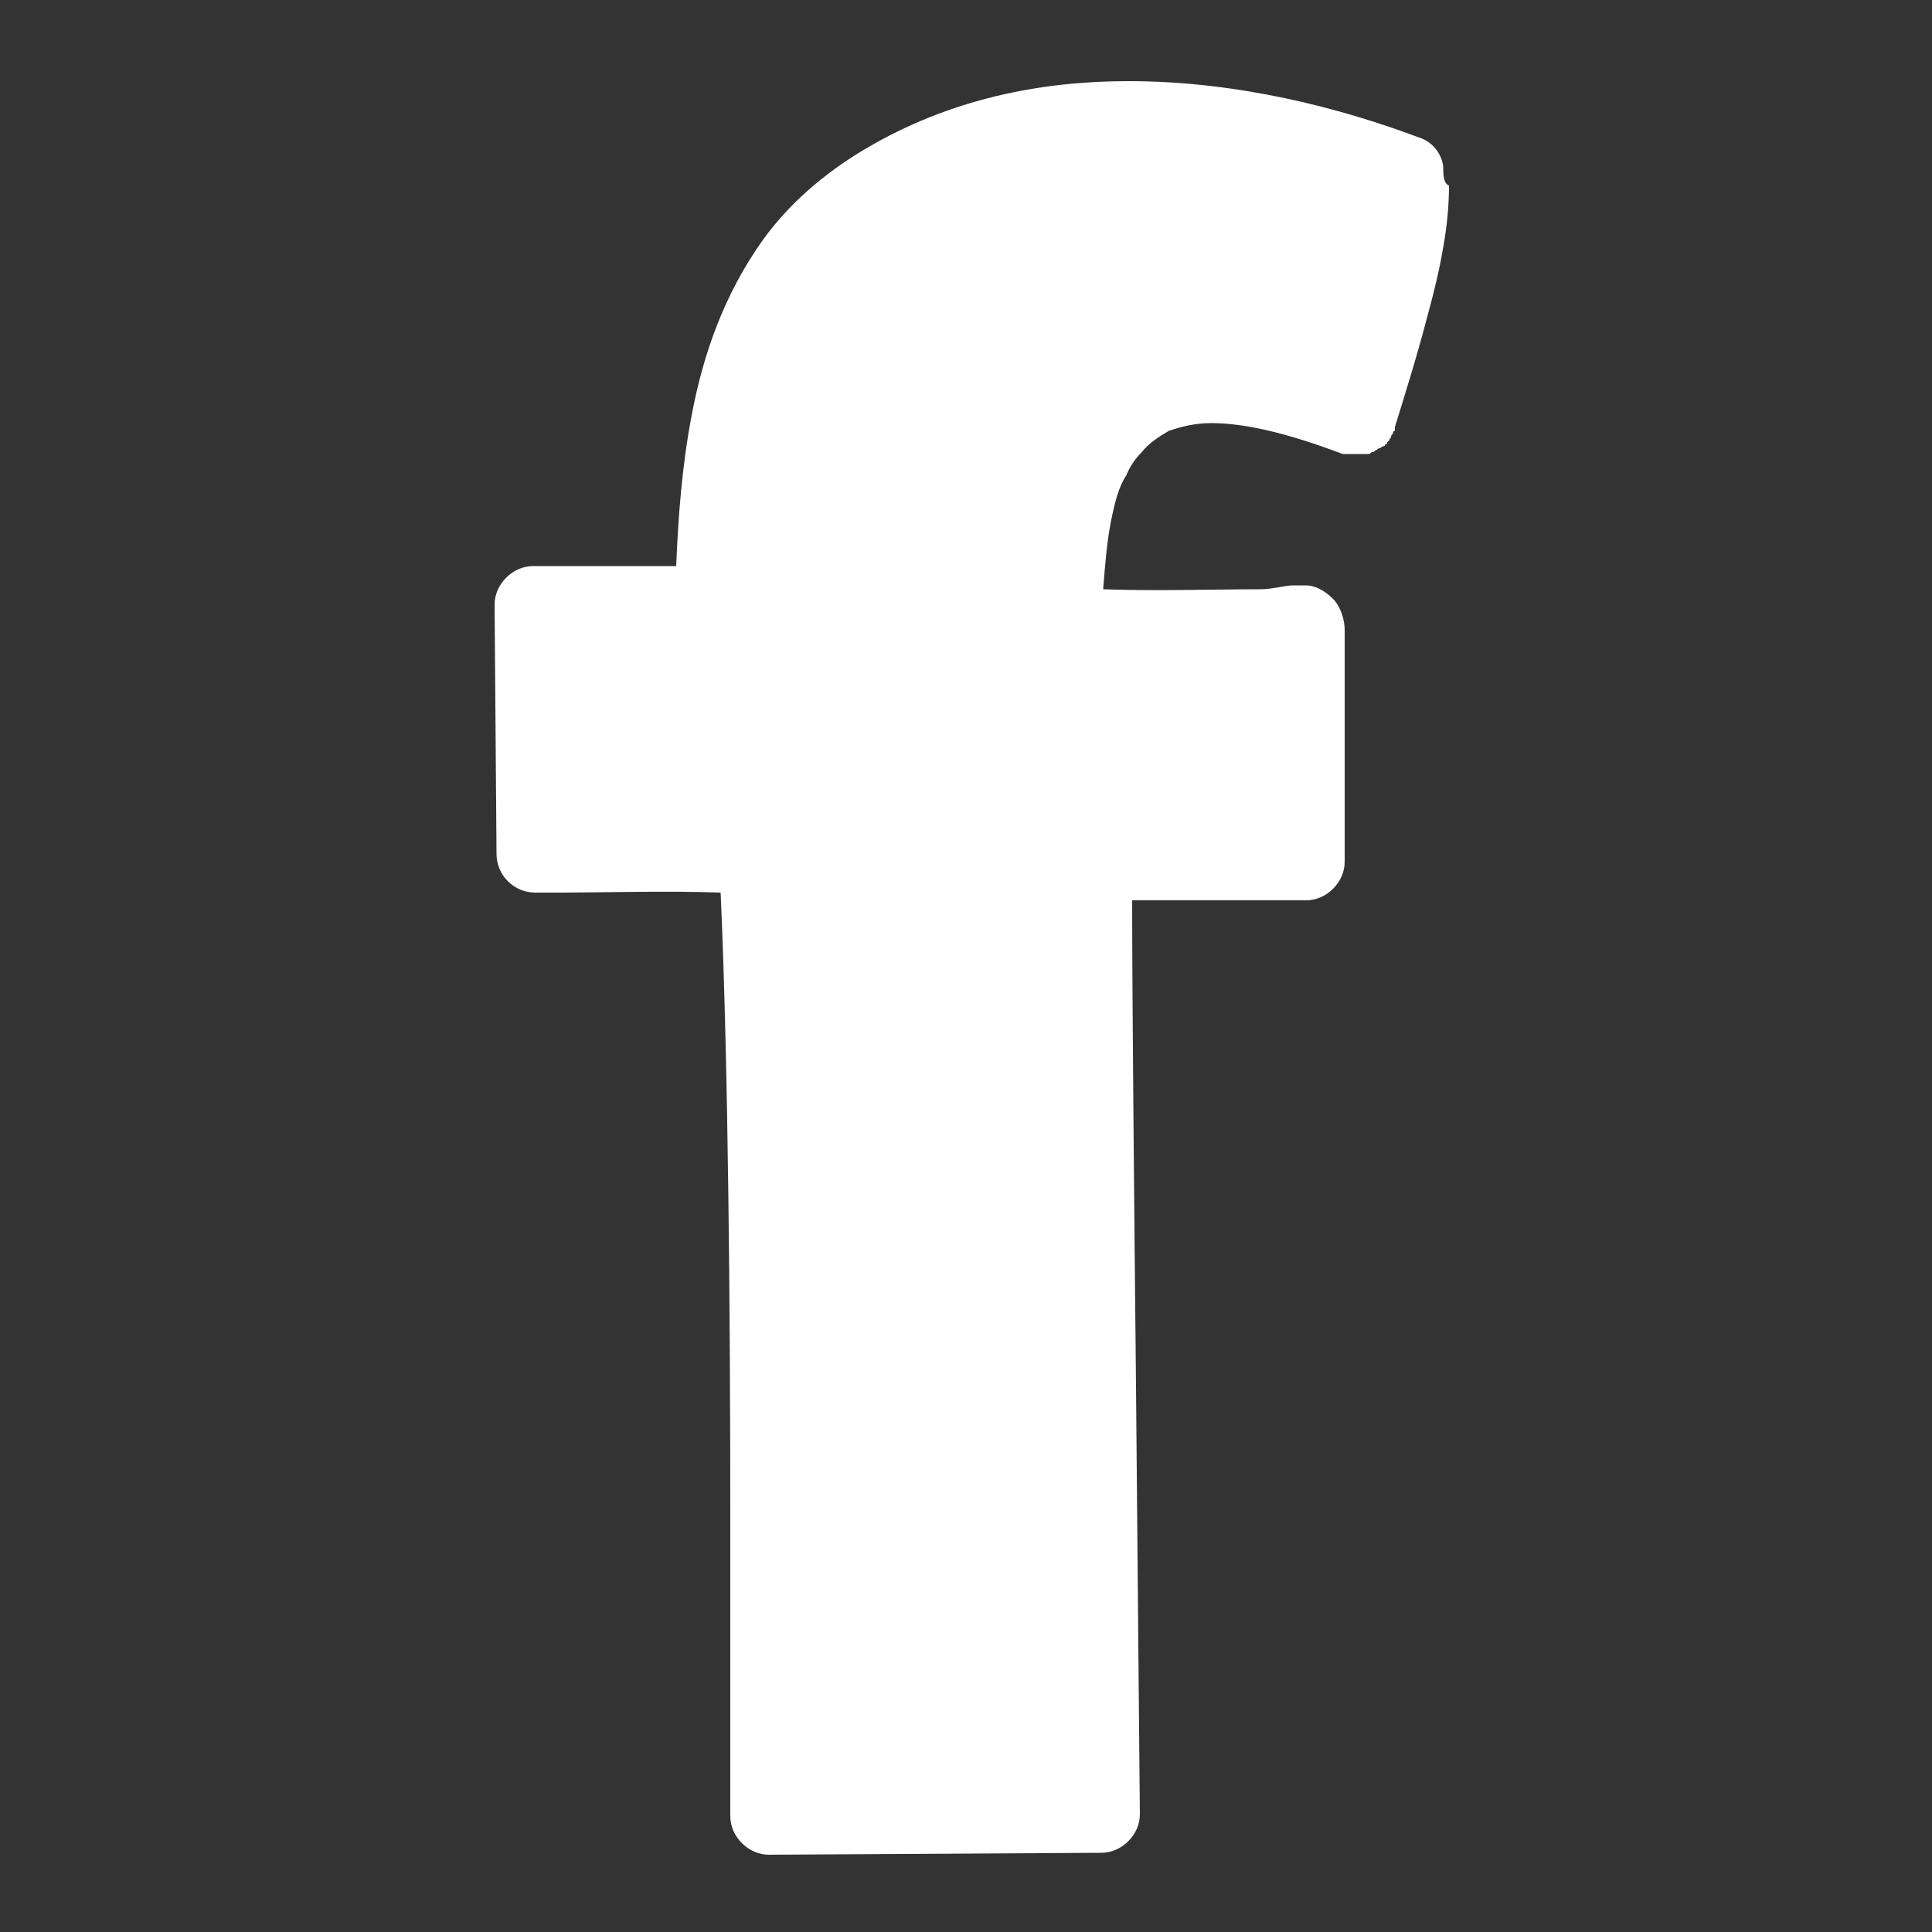 <?xml version="1.0" encoding="utf-8"?>
<!-- Generator: Adobe Illustrator 21.0.0, SVG Export Plug-In . SVG Version: 6.00 Build 0)  -->
<svg version="1.1" id="Capa_1" xmlns="http://www.w3.org/2000/svg" xmlns:xlink="http://www.w3.org/1999/xlink" x="0px" y="0px"
	 width="100px" height="100px" viewBox="0 0 100 100" style="enable-background:new 0 0 100 100;" xml:space="preserve">
<rect x="0" y="0" width="100" height="100" fill="#333333" stroke="none"/>
<style type="text/css">
	.st0{fill:#FFFFFF;}
</style>
<path class="st0" d="M74.7,8.6c-0.1-0.7-0.6-1.3-1.3-1.5c-4-1.5-9.3-2.9-15-2.9c-4.5,0-9.2,0.9-13.6,3.5l0,0c-2.2,1.3-4,2.9-5.3,4.7
	c-2,2.8-3.1,5.9-3.7,9.1c-0.5,2.6-0.7,5.3-0.8,7.8c-1.1,0-2.5,0-3.6,0c-1,0-2,0-2.7,0c-0.3,0-0.6,0-0.8,0c-0.2,0-0.3,0-0.3,0
	c-0.5,0-1,0.2-1.4,0.6c-0.4,0.4-0.6,0.9-0.6,1.4l0.1,12.9c0,1.1,0.9,2,2,2c0,0,0.5,0,1.4,0c1.9,0,5.5-0.1,8.2,0
	c0.4,8.9,0.5,22.2,0.5,32.5c0,4.4,0,8.2,0,10.9c0,1.4,0,2.4,0,3.2c0,0.8,0,1.2,0,1.2c0,0.5,0.2,1,0.6,1.4c0.4,0.4,0.9,0.6,1.4,0.6
	L57,95.9c0.5,0,1-0.2,1.4-0.6c0.4-0.4,0.6-0.9,0.6-1.4c0,0-0.1-10.6-0.2-22.1c-0.1-9.9-0.2-20.4-0.2-25.2c1.1,0,2.3,0,3.5,0
	c1.4,0,2.8,0,3.8,0c0.5,0,0.9,0,1.2,0c0.3,0,0.5,0,0.5,0c0.5,0,1-0.2,1.4-0.6c0.4-0.4,0.6-0.9,0.6-1.4l0-12c0-0.5-0.2-1.2-0.6-1.6
	c-0.4-0.4-0.9-0.7-1.4-0.7c0,0-0.2,0-0.7,0c-0.4,0-1,0.2-1.7,0.2c-2.2,0-5.5,0.1-8.1,0c0.1-1.3,0.2-2.5,0.4-3.5
	c0.2-1,0.4-1.8,0.8-2.4c0.2-0.5,0.5-0.9,0.8-1.2c0.4-0.5,0.9-0.8,1.4-1.1c0.6-0.2,1.3-0.4,2.2-0.4c1.7,0,3.9,0.5,6.8,1.6
	c0,0,0,0,0.1,0c0,0,0,0,0.1,0c0,0,0.1,0,0.1,0c0.1,0,0.1,0,0.2,0c0.1,0,0.1,0,0.2,0c0.1,0,0.1,0,0.2,0c0.1,0,0.1,0,0.2,0
	c0.1,0,0.1,0,0.2,0c0.1,0,0.1,0,0.2-0.1c0.1,0,0.1,0,0.2-0.1c0.1,0,0.1-0.1,0.2-0.1c0.1,0,0.1-0.1,0.2-0.1c0.1,0,0.1-0.1,0.1-0.1
	c0.1,0,0.1-0.1,0.1-0.1c0,0,0.1-0.1,0.1-0.1c0-0.1,0.1-0.1,0.1-0.2c0-0.1,0.1-0.1,0.1-0.2c0,0,0-0.1,0.1-0.1c0,0,0,0,0-0.1
	c0,0,0,0,0-0.1c0.4-1.3,1.1-3.5,1.7-5.8c0.3-1.1,0.6-2.3,0.8-3.5c0.2-1.1,0.3-2.2,0.3-3.2C74.7,9.5,74.7,9,74.7,8.6z"/>
</svg>
